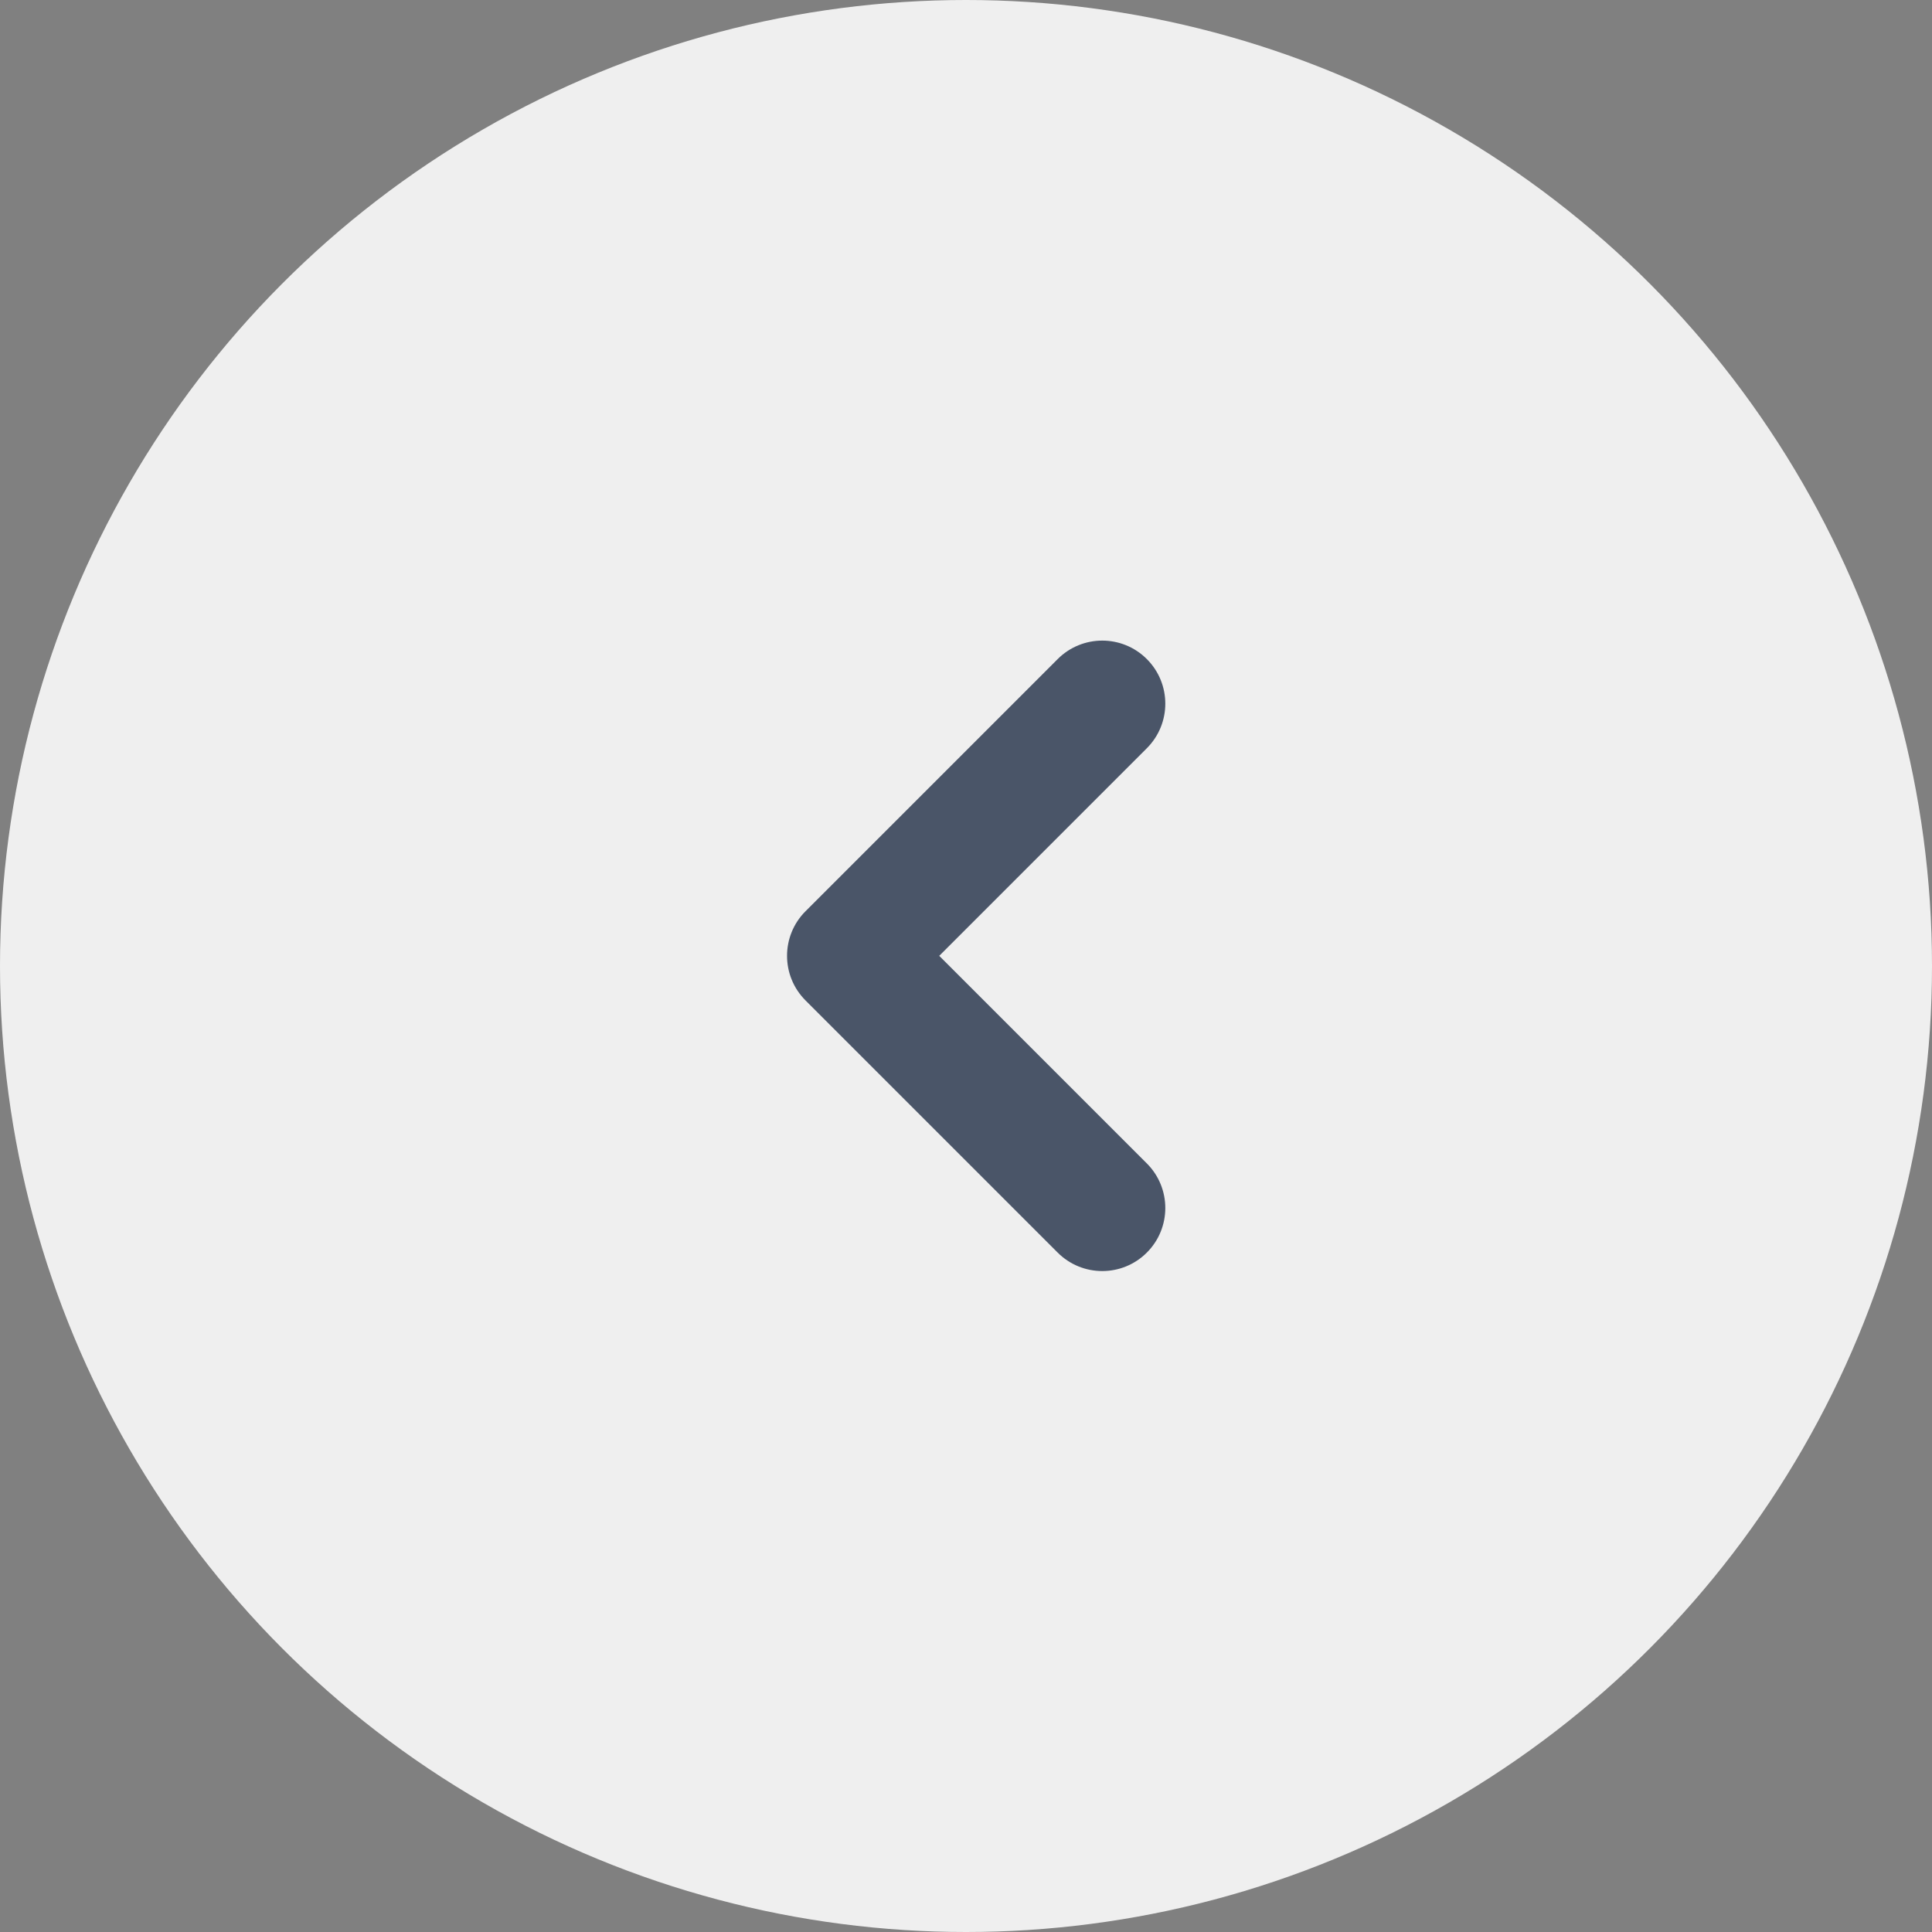 <svg width="95" height="95" viewBox="0 0 95 95" fill="none" xmlns="http://www.w3.org/2000/svg">
<rect x="0" y="0" width="95" height="95" fill="#808080" stroke="none"/>
<circle cx="47.5" cy="47.5" r="47.5" fill="#EFEFEF"/>
<path fill-rule="evenodd" clip-rule="evenodd" d="M56.392 32.408C57.603 33.619 57.603 35.581 56.392 36.792L46.184 47L56.392 57.208C57.603 58.419 57.603 60.382 56.392 61.592C55.182 62.803 53.219 62.803 52.008 61.592L39.608 49.192C38.398 47.981 38.398 46.019 39.608 44.808L52.008 32.408C53.219 31.197 55.182 31.197 56.392 32.408Z" fill="#4A5568"/>
</svg>
